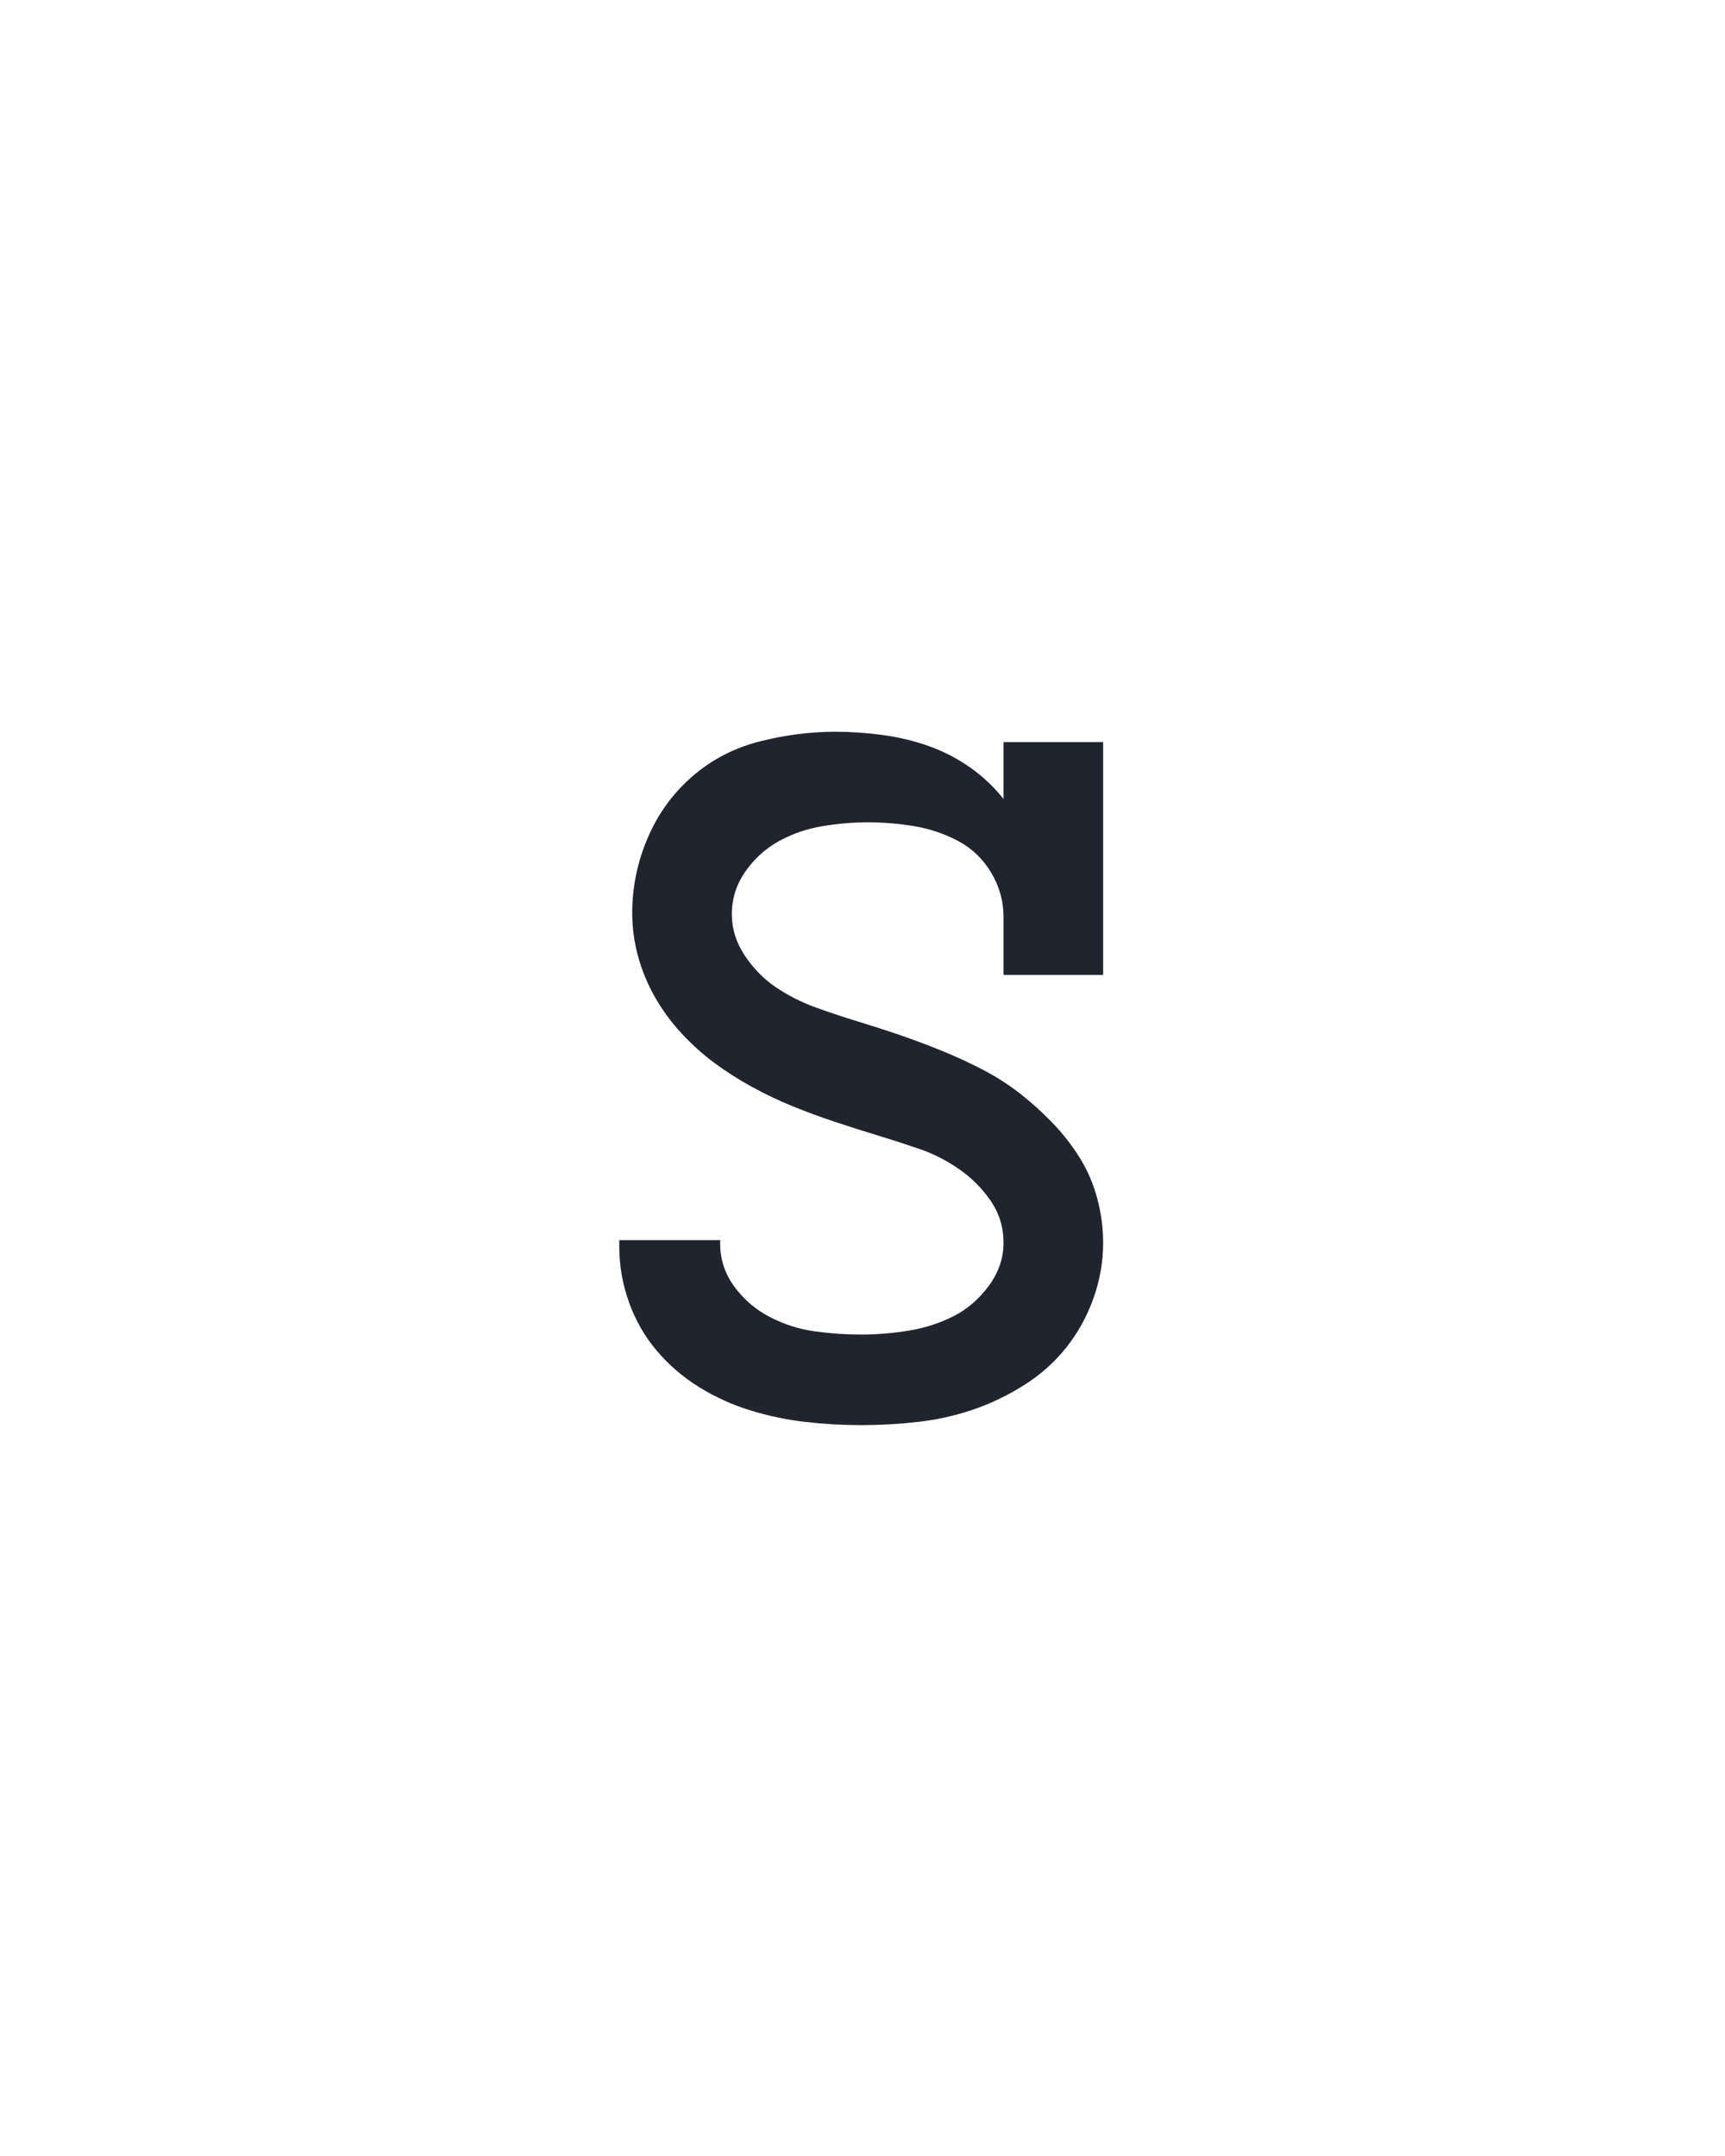 <?xml version="1.0" encoding="UTF-8" standalone="no"?>
<svg height="160" viewBox="0 0 128 160" width="128" xmlns="http://www.w3.org/2000/svg">
<defs>
<path d="M 249 8 Q 227 8 205.5 5.5 Q 184 3 163 -3.5 Q 142 -10 123.5 -21.5 Q 105 -33 91 -49.5 Q 77 -66 69.5 -87 Q 62 -108 62 -130 L 62 -135 L 140 -135 L 140 -132 Q 140 -114 151 -99 Q 162 -84 178.5 -75.5 Q 195 -67 213 -64.5 Q 231 -62 249 -62 Q 267 -62 285.5 -65 Q 304 -68 320 -76 Q 336 -84 347.5 -99.5 Q 359 -115 359 -133 Q 359 -151 349 -165.5 Q 339 -180 324.5 -190 Q 310 -200 294 -205.5 Q 278 -211 261.5 -216 Q 245 -221 228.5 -226.5 Q 212 -232 196 -238.5 Q 180 -245 164.5 -253.5 Q 149 -262 135.5 -272 Q 122 -282 110 -295 Q 98 -308 89.5 -323 Q 81 -338 76.5 -354.5 Q 72 -371 72 -388 Q 72 -418 84 -446 Q 96 -474 118.5 -493.5 Q 141 -513 170.5 -520.5 Q 200 -528 229 -528 Q 247 -528 265.5 -525.5 Q 284 -523 301 -517 Q 318 -511 333 -500.5 Q 348 -490 359 -476 L 359 -520 L 436 -520 L 436 -340 L 359 -340 L 359 -385 Q 359 -403 349.5 -419 Q 340 -435 324 -443.5 Q 308 -452 290 -455 Q 272 -458 254 -458 Q 237 -458 219 -455 Q 201 -452 185.5 -443.5 Q 170 -435 159.5 -420 Q 149 -405 149 -387 Q 149 -370 159 -355 Q 169 -340 183 -330.5 Q 197 -321 213.5 -315 Q 230 -309 246.5 -304 Q 263 -299 279 -293.5 Q 295 -288 311 -281.5 Q 327 -275 342.5 -267 Q 358 -259 371.5 -248.5 Q 385 -238 397 -225.5 Q 409 -213 418 -198.5 Q 427 -184 431.5 -167 Q 436 -150 436 -133 Q 436 -111 428.5 -90 Q 421 -69 407.5 -52 Q 394 -35 375 -23 Q 356 -11 335.5 -4 Q 315 3 293 5.5 Q 271 8 249 8 Z " id="path1"/>
</defs>
<g>
<g data-source-text="s" fill="#20242e" transform="translate(40 104.992) rotate(0) scale(0.096)">
<use href="#path1" transform="translate(0 0)"/>
</g>
</g>
</svg>